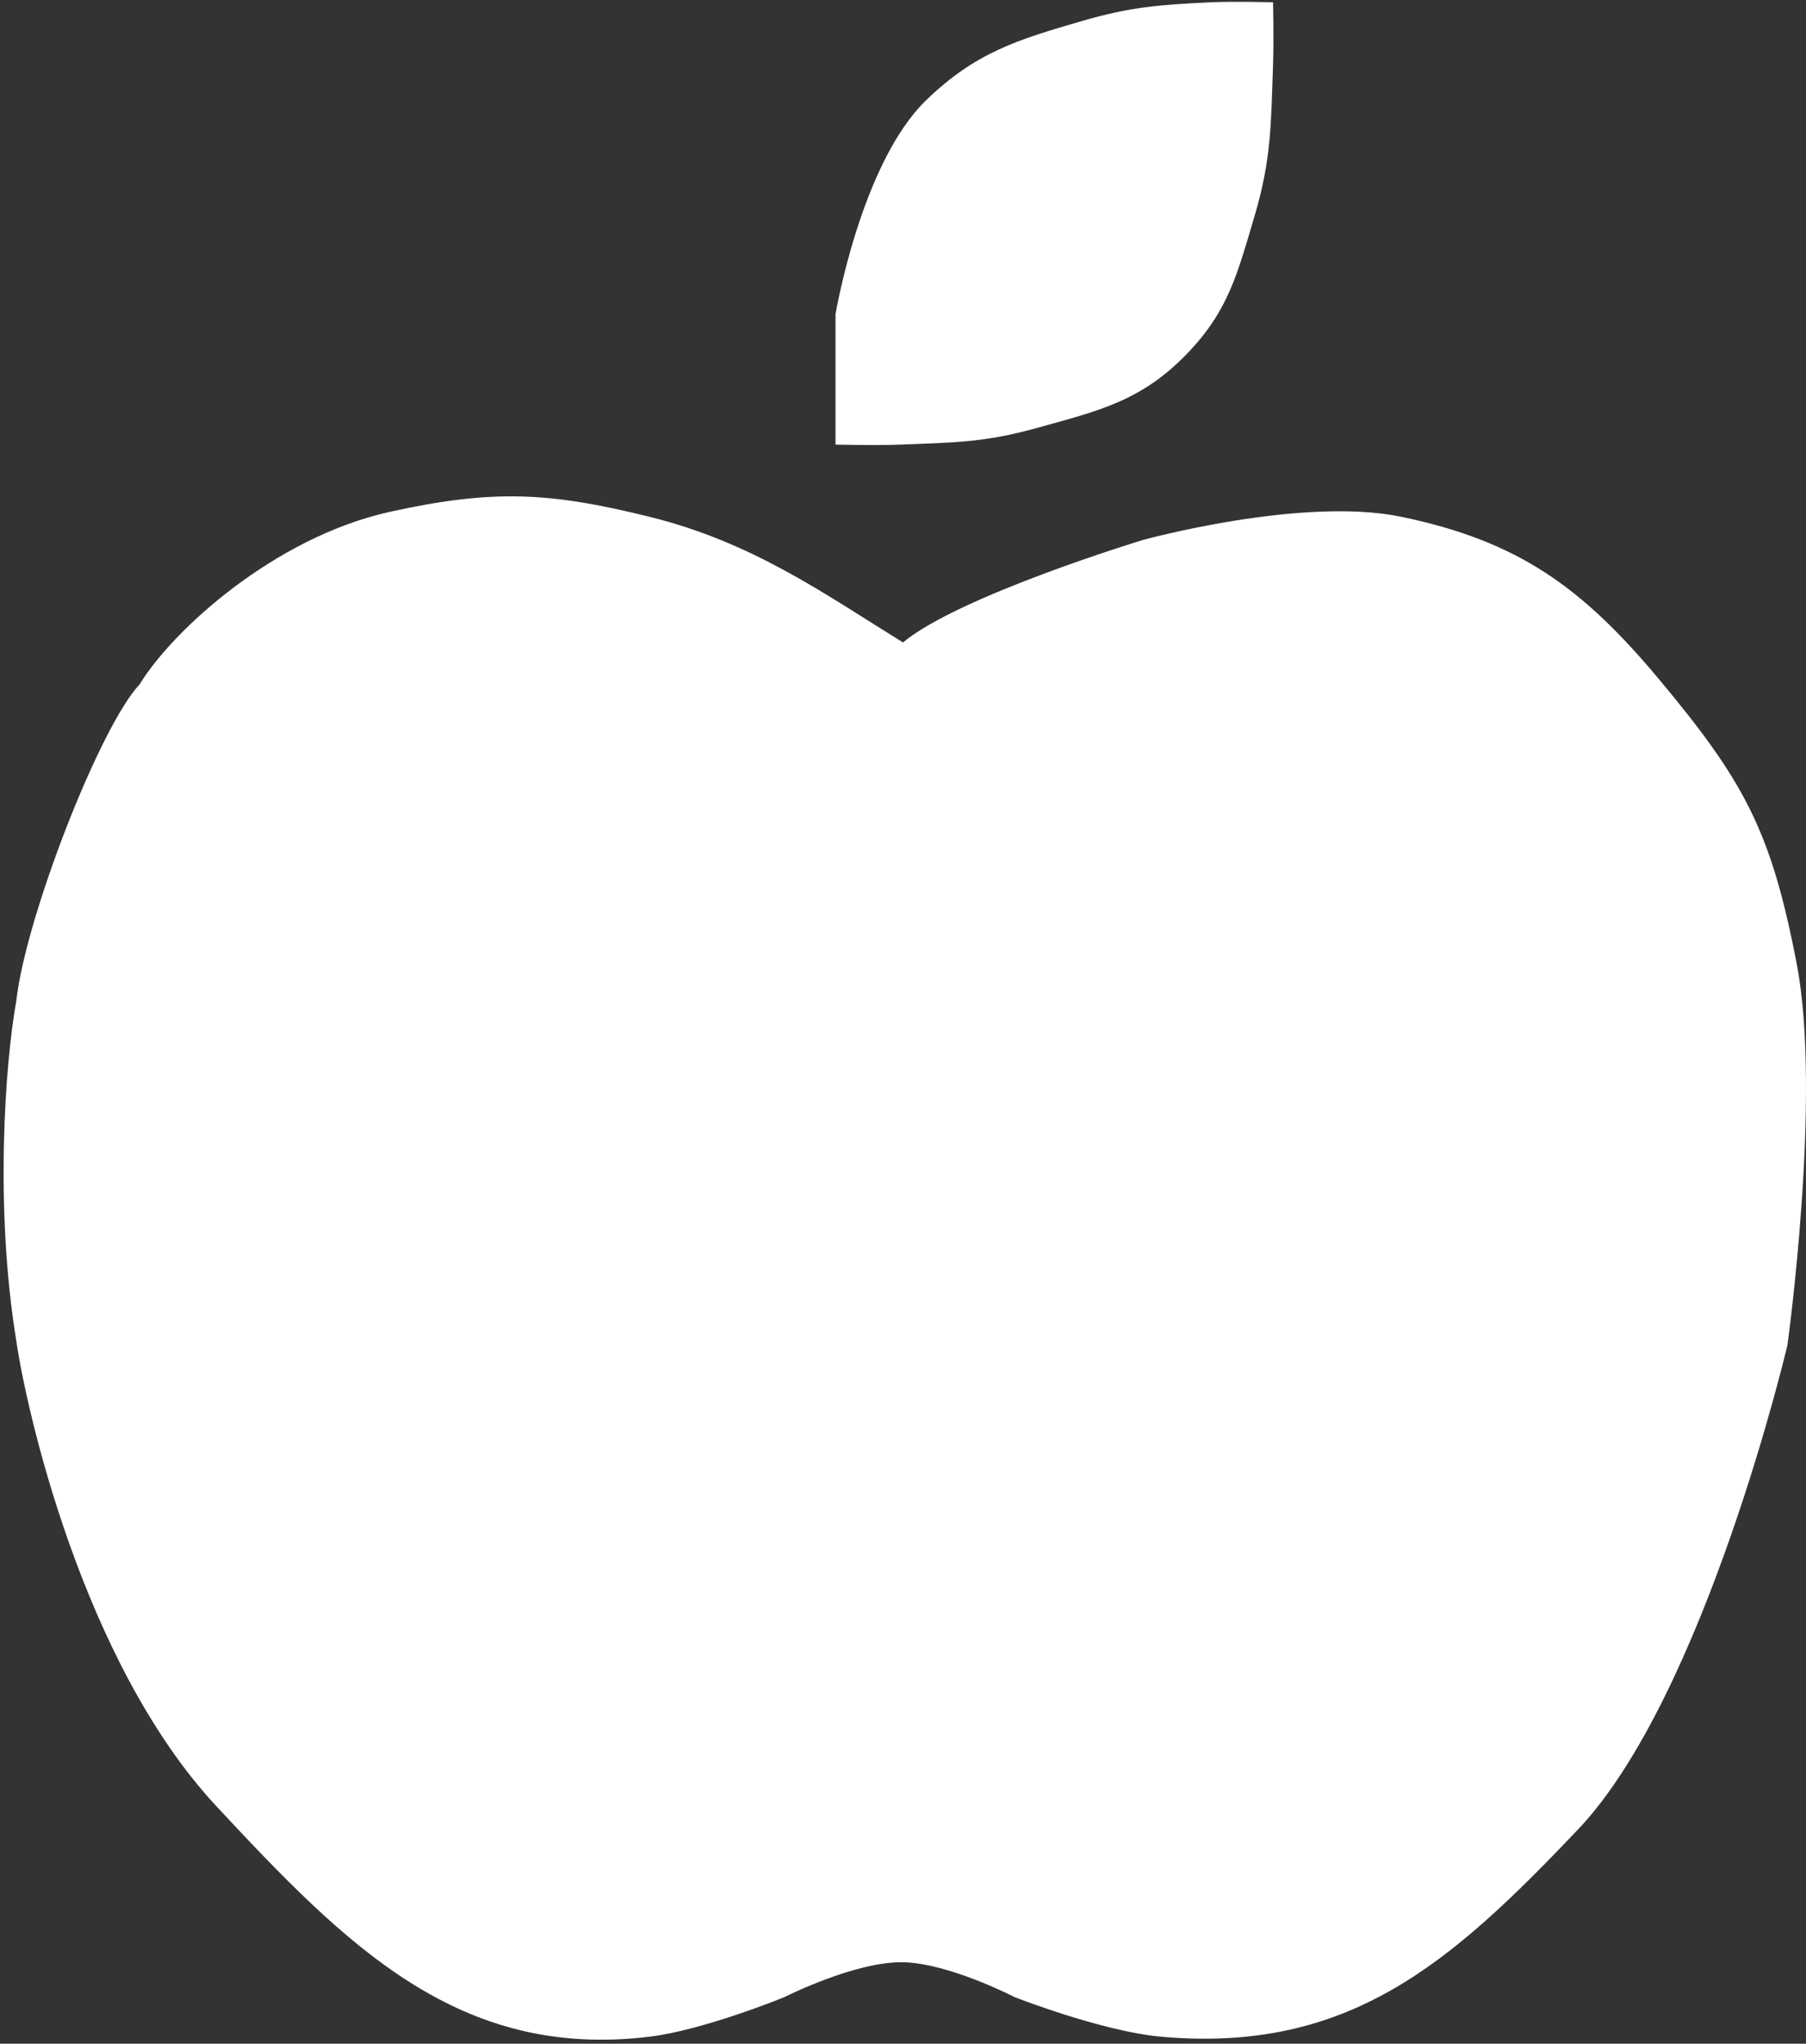 <svg width="388" height="439" viewBox="0 0 388 439" fill="none" xmlns="http://www.w3.org/2000/svg">
<rect x="0" y="0" width="388" height="439" fill="#333333" stroke="none"/>
<path d="M83.5 110C58.723 115.604 37 135.5 30 147C21.5 156 5.5 197 3.5 215C1 229 -1.112 259.867 3.5 288C5.5 302 17.535 356.885 46.5 388C74.533 418.114 98.654 442.434 139.5 437.5C151.217 436.085 168.5 429 168.5 429C168.5 429 183.621 421.325 194 421.5C203.818 421.665 218 429 218 429C218 429 236.808 436.376 249.5 437.5C289.797 441.069 311.724 421.708 339 393C366.276 364.291 384 289 384 289C384 289 391.464 235.38 386 207C380.543 178.655 374.858 167.989 356.5 146C340.013 126.253 326.3 116.228 301 111C279.651 106.588 245.5 116 245.5 116C245.5 116 206 128 194 138C177 127.5 161.782 116.506 139.5 111C118.148 105.724 106 105 83.5 110Z" fill="white"/>
<path d="M179.5 67.5V95.5C179.5 95.5 188.037 95.713 193.5 95.5C204.899 95.056 211.508 95.049 222.5 92C236.132 88.219 245.167 86.17 255 76C263.923 66.771 265.838 58.803 269.5 46.5C273.148 34.244 273.043 26.78 273.5 14C273.688 8.731 273.5 0.5 273.5 0.5C273.5 0.5 265.266 0.251 260 0.5C249.16 1.012 242.922 1.475 232.5 4.5C218.411 8.589 209.552 11.308 199 21.5C184.966 35.055 179.5 67.5 179.5 67.5Z" fill="white"/>
</svg>
